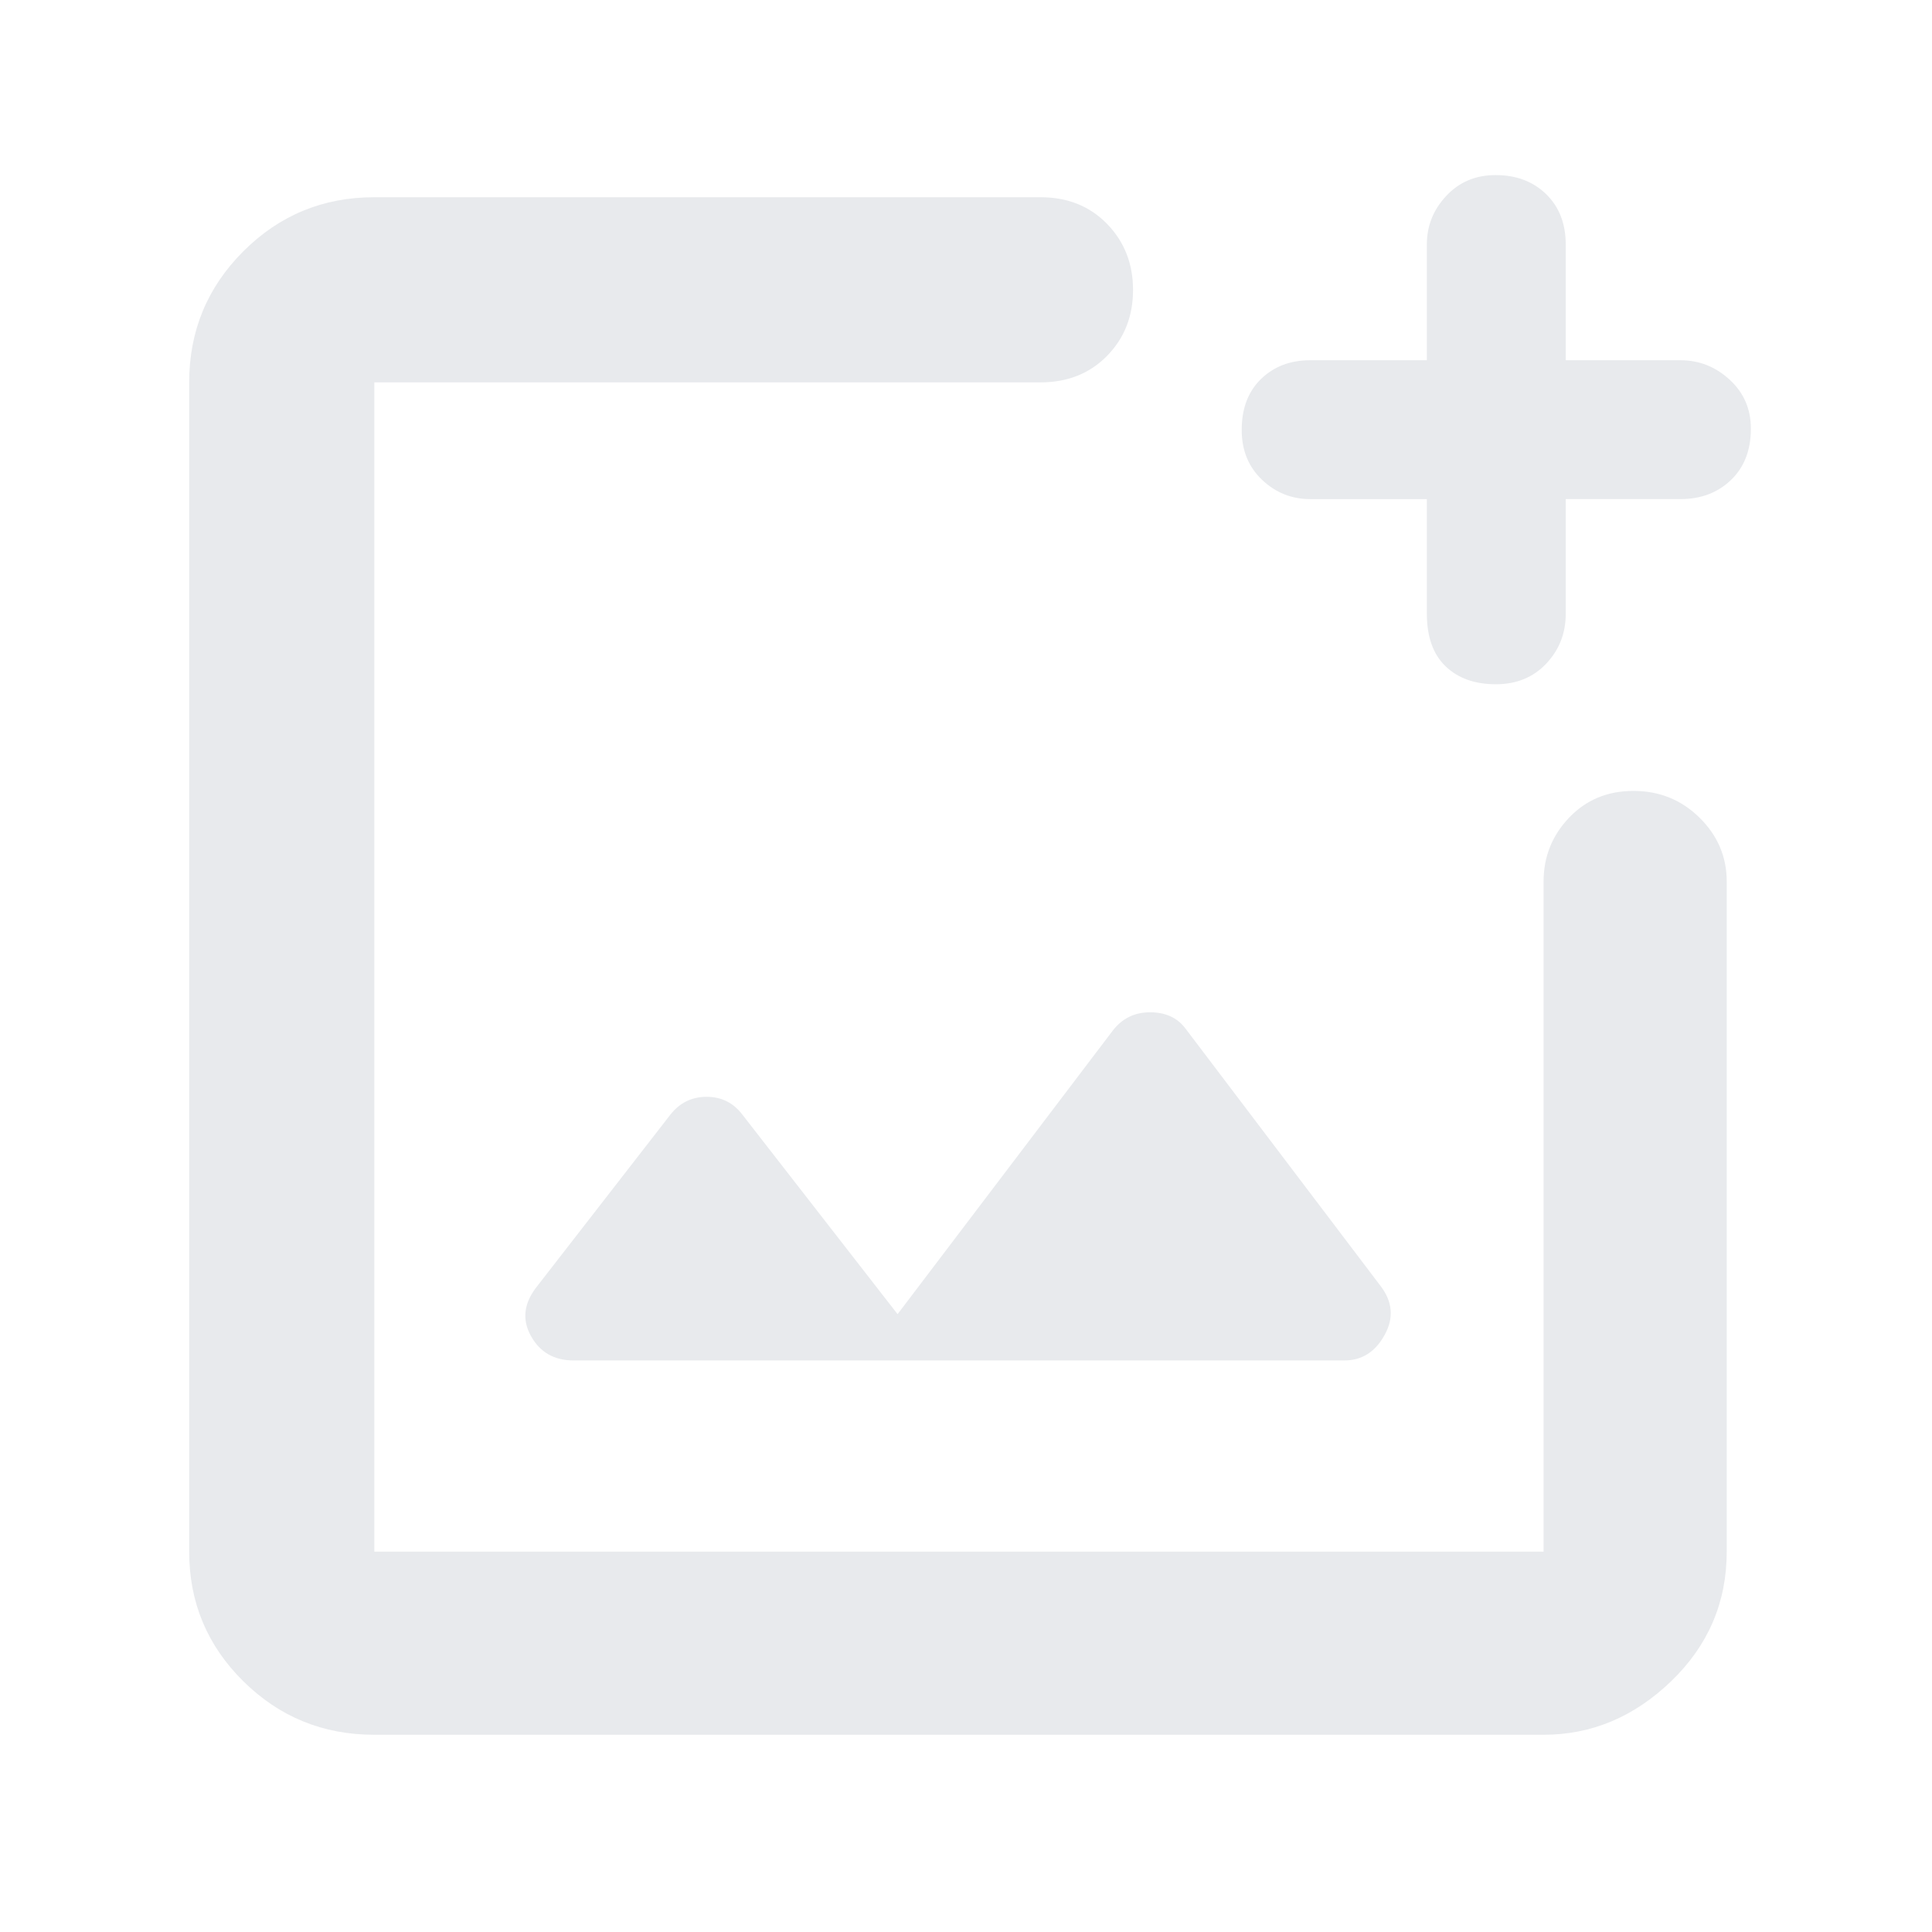<svg xmlns="http://www.w3.org/2000/svg" height="24px" viewBox="0 -960 960 960" width="24px" fill="#e8eaed"><path d="M186-98q-38.21 0-65.11-26.6Q94-151.2 94-189v-581q0-38.21 26.89-65.11Q147.79-862 186-862h331q20.2 0 33.1 13.26 12.9 13.27 12.9 32.82t-12.9 32.74Q537.2-770 517-770H186v581h581v-333q0-18.38 12.66-31.69 12.66-13.31 32-13.31t32.84 13.31Q858-540.38 858-522v333q0 37.8-27.62 64.4Q802.75-98 767-98H186Zm523-614h-58.02q-13.76 0-23.87-9.58Q617-731.17 617-746.36q0-16.04 9.61-25.34T651-781h58v-57.61q0-13.77 9.66-24.08 9.66-10.31 24.5-10.31 15.39 0 25.12 9.48 9.72 9.48 9.72 25.02v57.5h57.02q13.93 0 24.45 9.68Q870-761.65 870-747.01q0 16.04-9.9 25.53Q850.2-712 835-712h-57v57.02q0 14.48-9.68 24.73-9.67 10.25-25 10.25-15.75 0-25.03-8.92Q709-637.85 709-655v-57ZM446-307l-77-99q-6.77-9-17.88-9-11.12 0-18.12 9l-66 85q-10 12.44-3.25 24.72T285-284h383q13 0 20-12.63 7-12.62-2-24.37l-97-128q-6.08-8-17.54-8-11.46 0-18.46 9L446-307Zm30-173Z"/></svg>